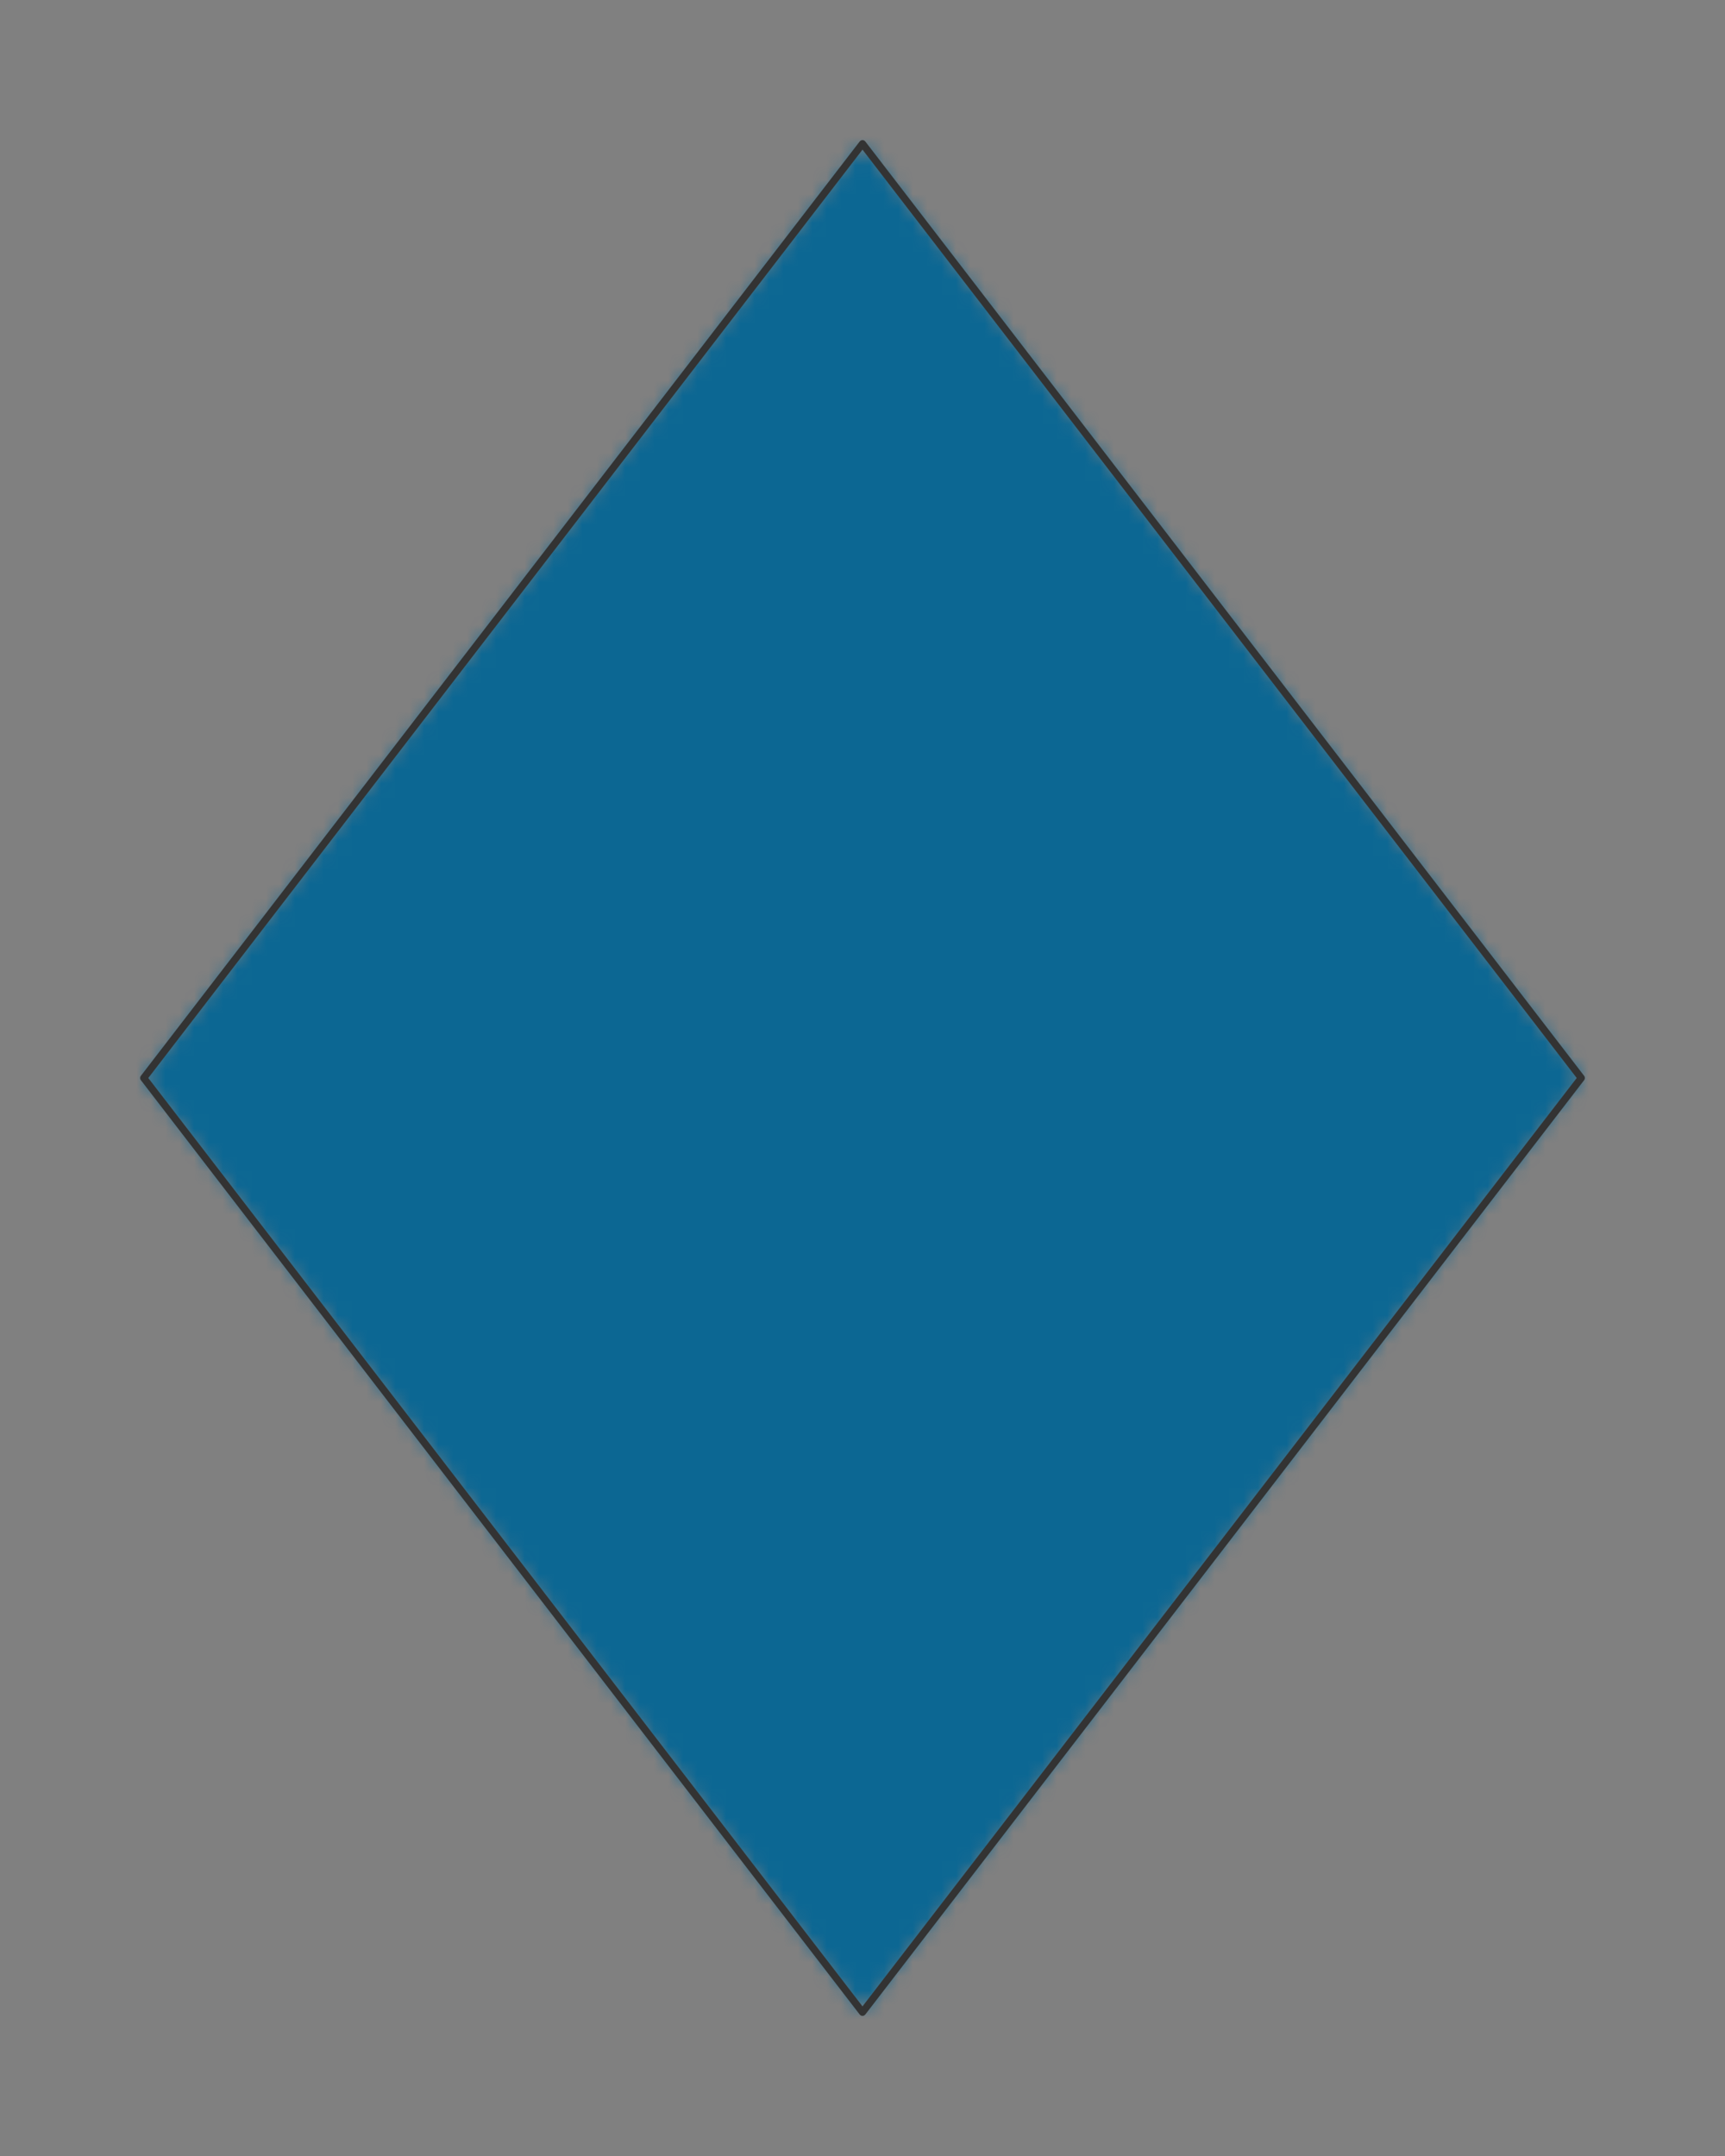 <svg preserveAspectRatio="xMidYMin slice" viewBox="0 0 120 150" xmlns="http://www.w3.org/2000/svg"><rect x="0" y="0" width="120" height="150" fill="#808080" stroke="none"/><g transform="translate(10 10)"><defs><mask id="a"><path clip-rule="evenodd" d="m50 0 50 65-50 65L0 65z" fill-rule="evenodd" fill="#fff"/></mask></defs><g mask="url(#a)"><path d="m50 0 50 65-50 65L0 65z" fill-rule="evenodd" fill="#f0f0f0"/><path fill="#0c6793" style="cursor:pointer" d="M-1000-1000h2000v2000h-2000z"/></g><path d="m50 0 50 65-50 65L0 65z" fill="none" stroke-linecap="round" stroke-linejoin="round" stroke-width=".5" stroke="#333"/></g></svg>